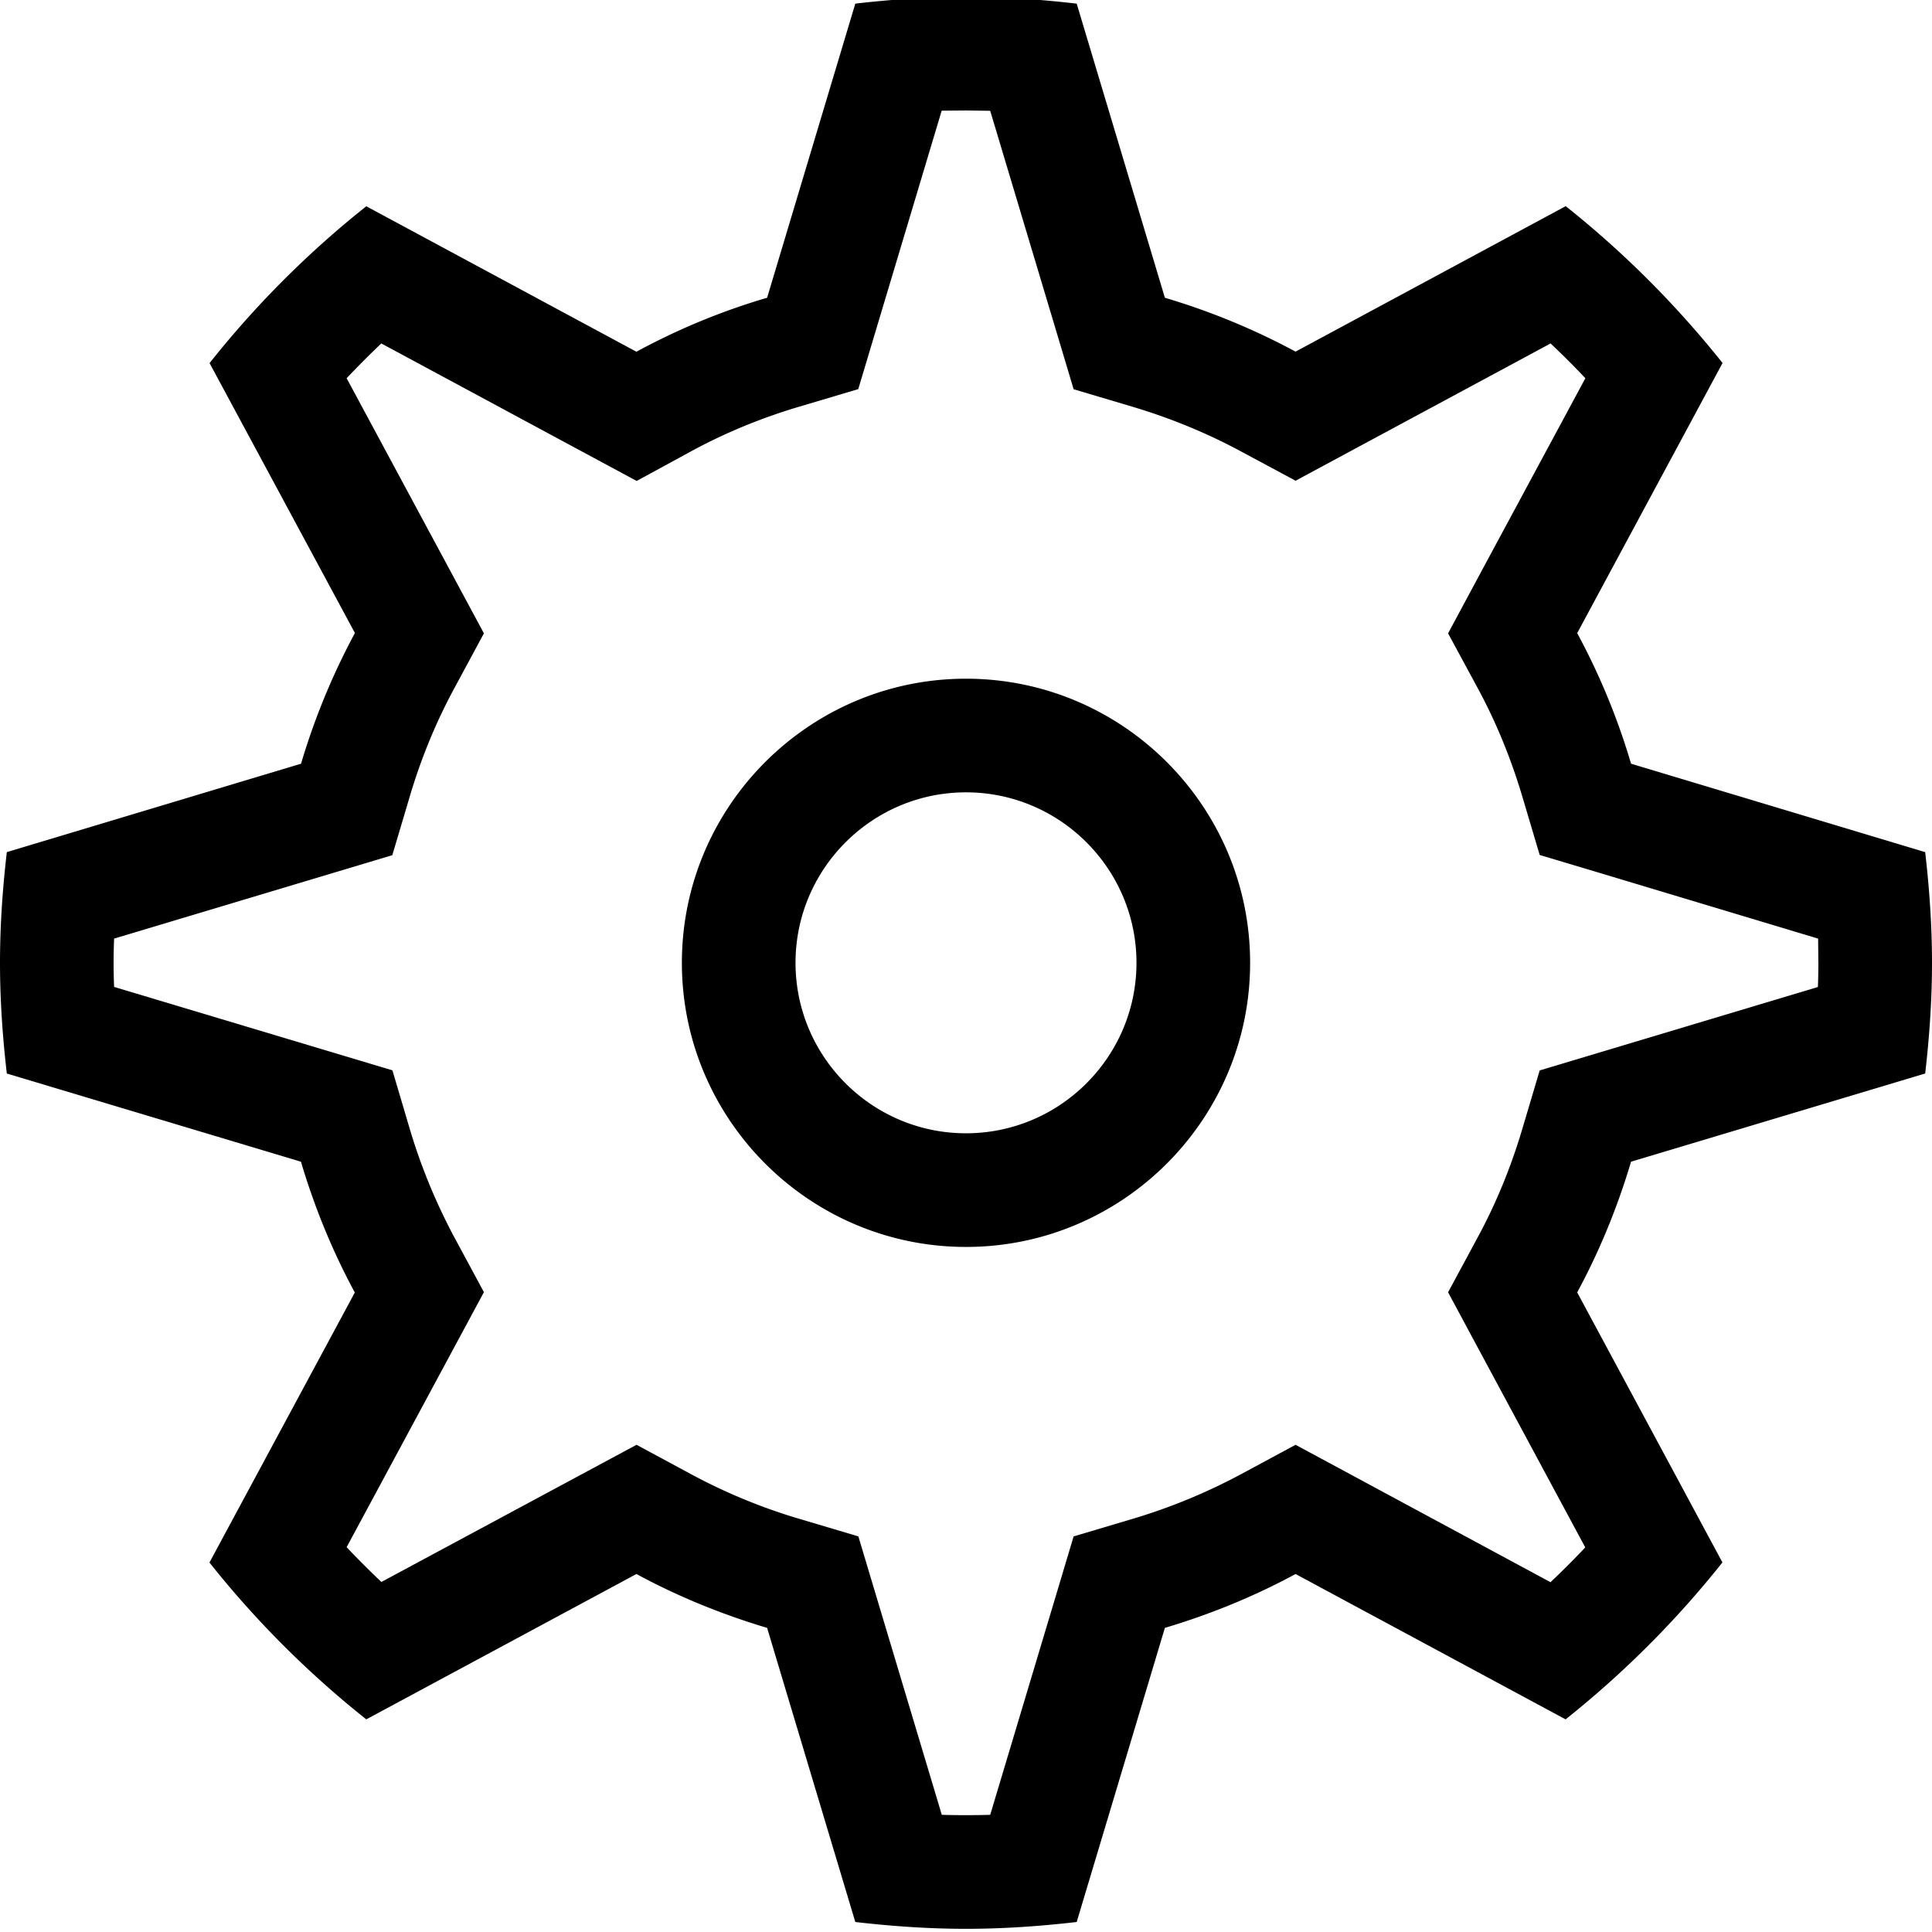 <svg xmlns="http://www.w3.org/2000/svg" width="17" height="17" viewBox="0 0 17 17"><path d="M8.5 5.972c-1.378 0-2.5 1.122-2.5 2.5s1.122 2.5 2.5 2.5S11 9.85 11 8.472s-1.122-2.5-2.5-2.5zm0 4c-.827 0-1.5-.673-1.5-1.5s.673-1.5 1.5-1.5 1.5.673 1.5 1.5-.673 1.5-1.5 1.5zm8.44-.526c.037-.321.06-.645.06-.974s-.023-.653-.06-.974l-2.588-.778a5.974 5.974 0 0 0-.474-1.149l1.279-2.377a8.66 8.66 0 0 0-1.38-1.38L11.4 3.094a6.074 6.074 0 0 0-1.15-.474L9.474.032c-.32-.037-.644-.06-.974-.06s-.654.023-.974.06L6.75 2.62a5.872 5.872 0 0 0-1.15.475l-2.377-1.28a8.531 8.531 0 0 0-1.379 1.38L3.123 5.57a6.047 6.047 0 0 0-.474 1.15L.06 7.498c-.037.32-.06.644-.06.974s.023.654.06.974l2.588.776c.12.403.278.789.474 1.151l-1.279 2.376c.406.511.869.974 1.38 1.38L5.6 13.85c.362.196.748.354 1.15.474l.776 2.588c.321.037.645.06.974.06s.654-.023.974-.06l.776-2.588c.402-.12.788-.278 1.15-.474l2.376 1.279c.511-.407.974-.87 1.38-1.381l-1.278-2.376c.196-.362.354-.748.474-1.15l2.588-.776zm-3.392-.027l-.154.518c-.1.337-.233.66-.396.959l-.256.475.255.475.952 1.77a7.358 7.358 0 0 1-.306.306L11.4 12.713l-.475.256a5.1 5.1 0 0 1-.96.396l-.518.154-.155.518-.579 1.932a7.672 7.672 0 0 1-.426 0l-.579-1.932-.155-.518-.518-.154a5 5 0 0 1-.959-.396l-.475-.256-2.245 1.207a8.027 8.027 0 0 1-.306-.306l1.208-2.244-.256-.475a5.112 5.112 0 0 1-.396-.96l-.153-.517-2.449-.734a5.092 5.092 0 0 1 0-.425l2.448-.734.154-.518c.1-.337.233-.66.396-.959l.256-.475L3.05 3.328a8.8 8.8 0 0 1 .305-.306l2.247 1.21.476-.259c.297-.162.619-.295.956-.395l.518-.154.155-.518.579-1.932L8.5.972l.213.003.579 1.932.155.518.518.154c.335.1.659.233.96.396l.475.255 2.244-1.208c.104.099.207.201.306.306l-.953 1.77-.255.475.257.475c.163.3.295.622.395.957l.154.518.518.155 1.932.581.002.213c0 .07-.001.141-.004.213l-2.448.734z"/></svg>